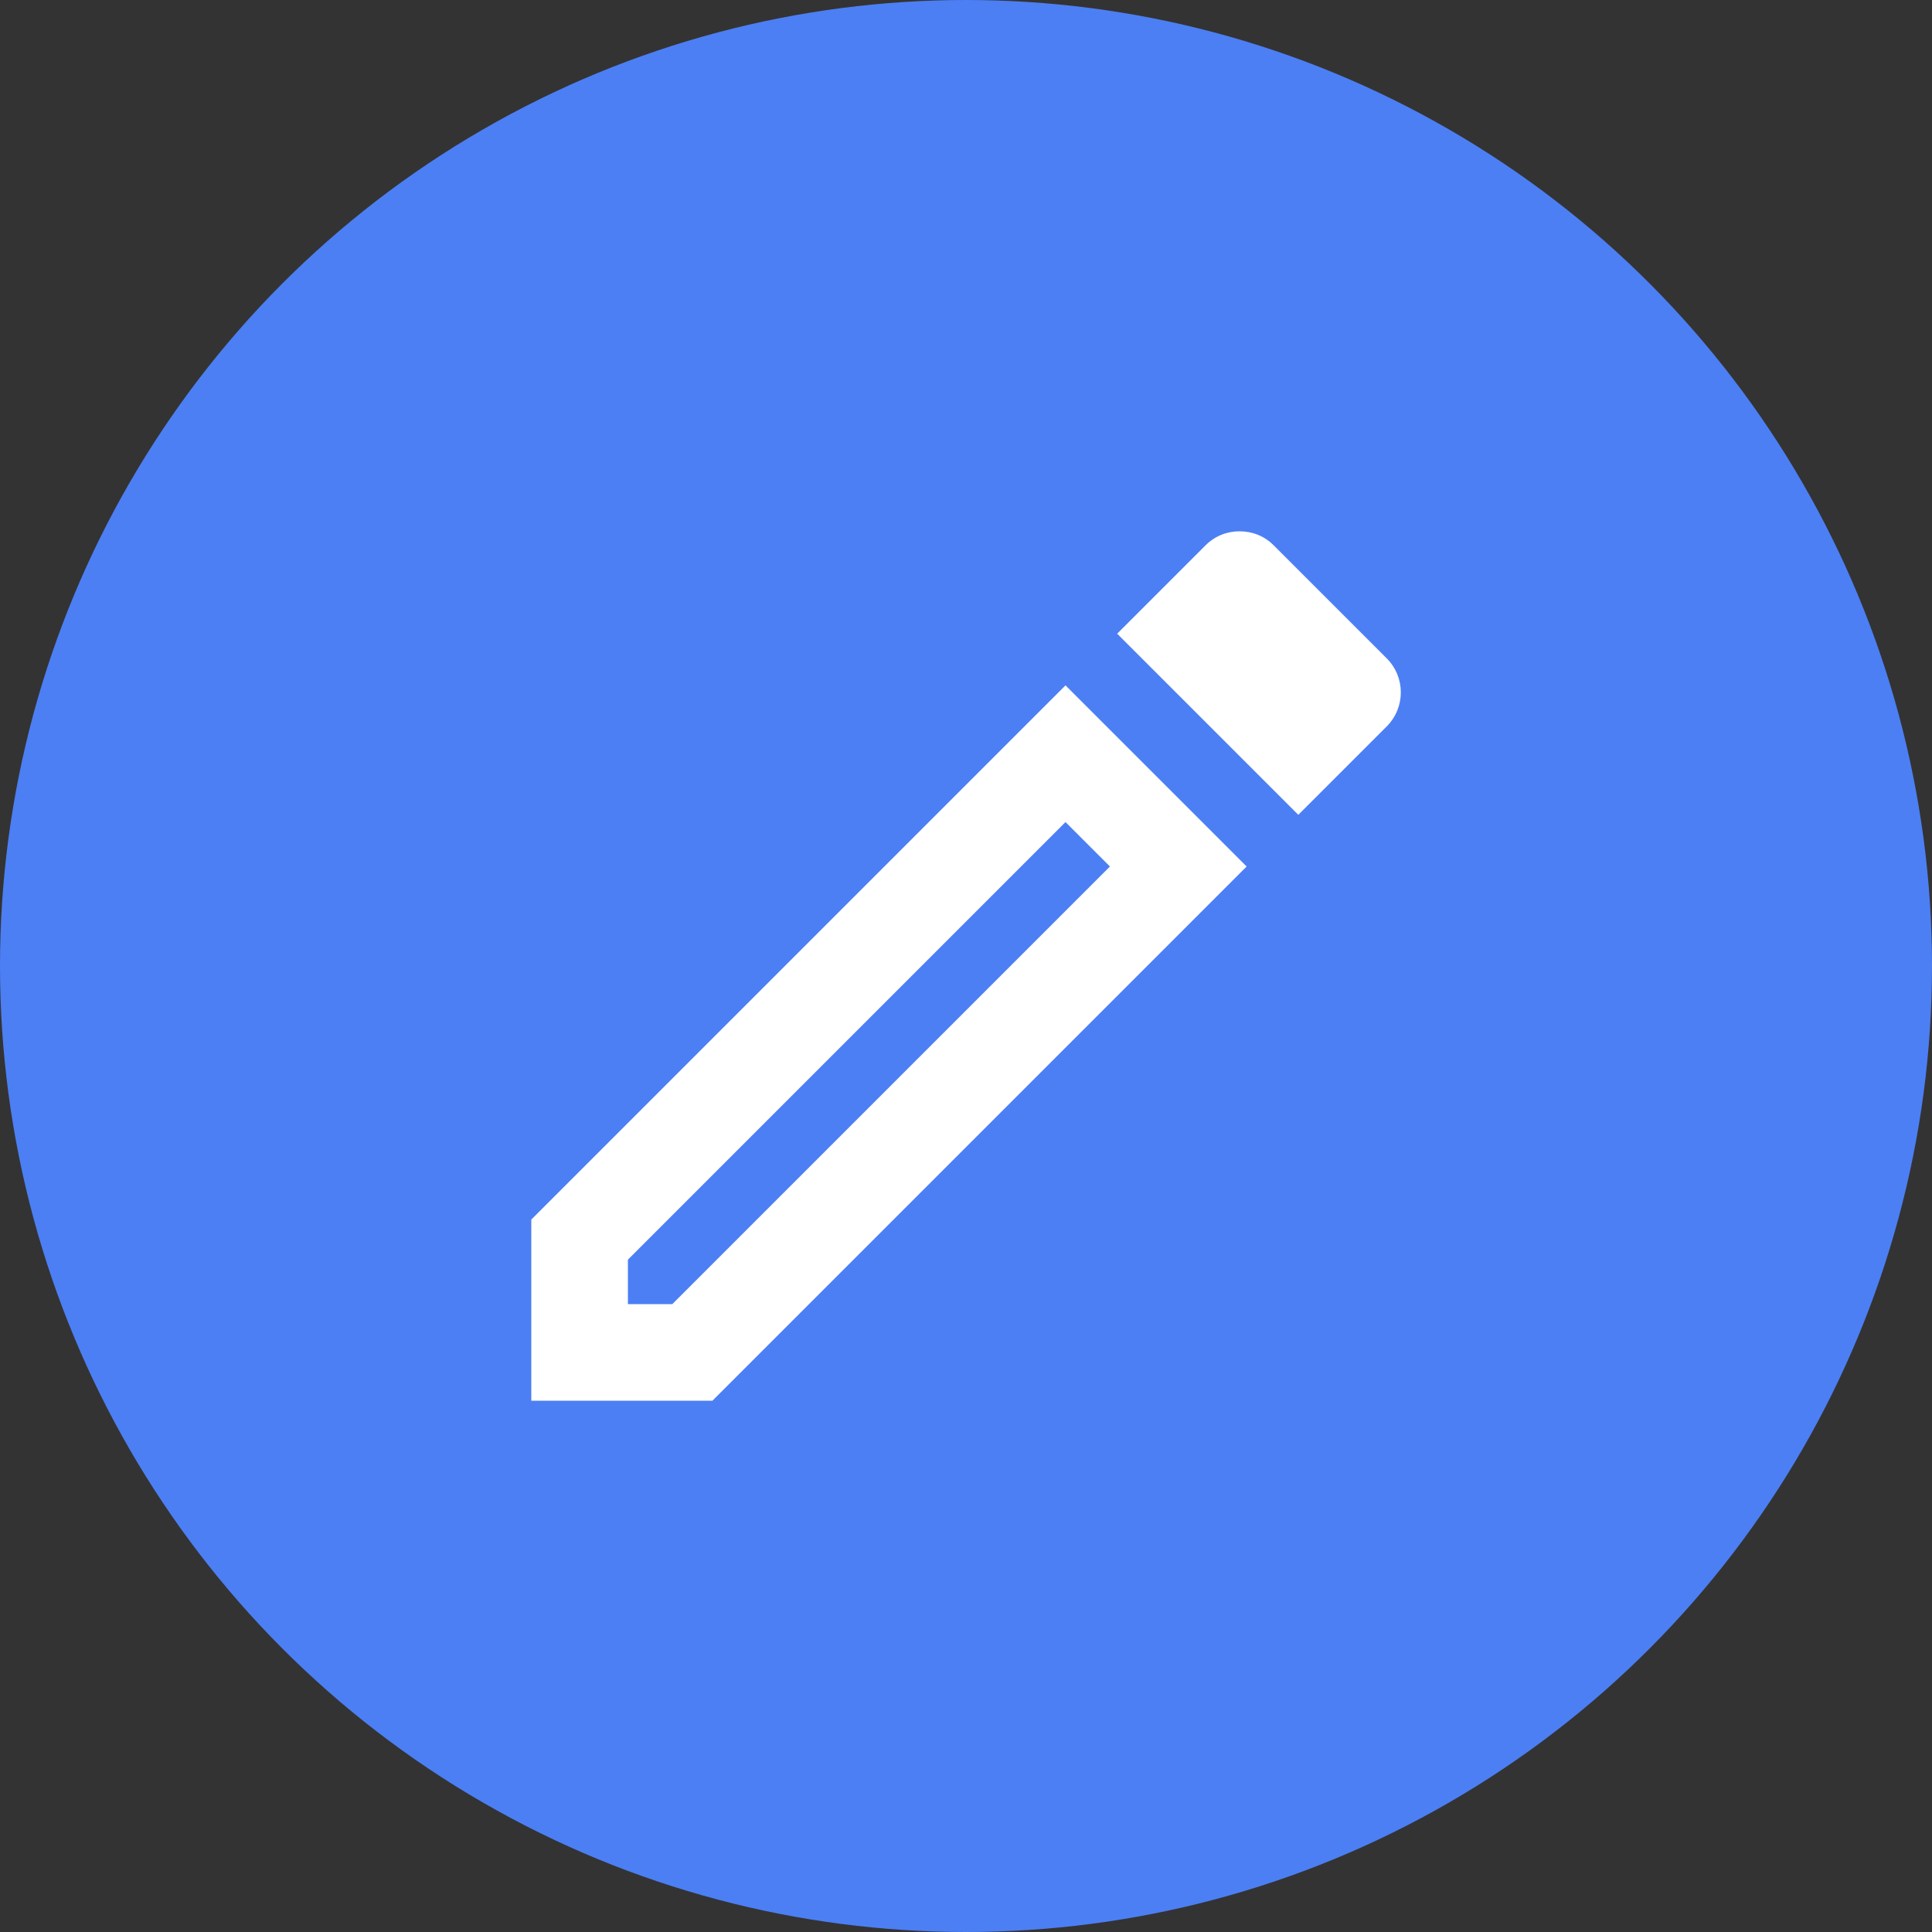 <svg width="40" height="40" viewBox="0 0 40 40" fill="none" xmlns="http://www.w3.org/2000/svg">
<rect x="0" y="0" width="40" height="40" fill="#333333" stroke="none"/>
<circle cx="20" cy="20" r="19" fill="#4C7FF4" stroke="#4C7FF4" stroke-width="2"/>
<path d="M11 25.25V29H14.75L25.81 17.94L22.06 14.19L11 25.25ZM13.92 27H13V26.08L22.06 17.02L22.98 17.94L13.92 27ZM28.71 13.63L26.37 11.29C26.17 11.09 25.92 11 25.66 11C25.4 11 25.15 11.1 24.96 11.29L23.13 13.12L26.88 16.87L28.71 15.04C29.1 14.65 29.1 14.02 28.71 13.63Z" fill="white"/>
</svg>

